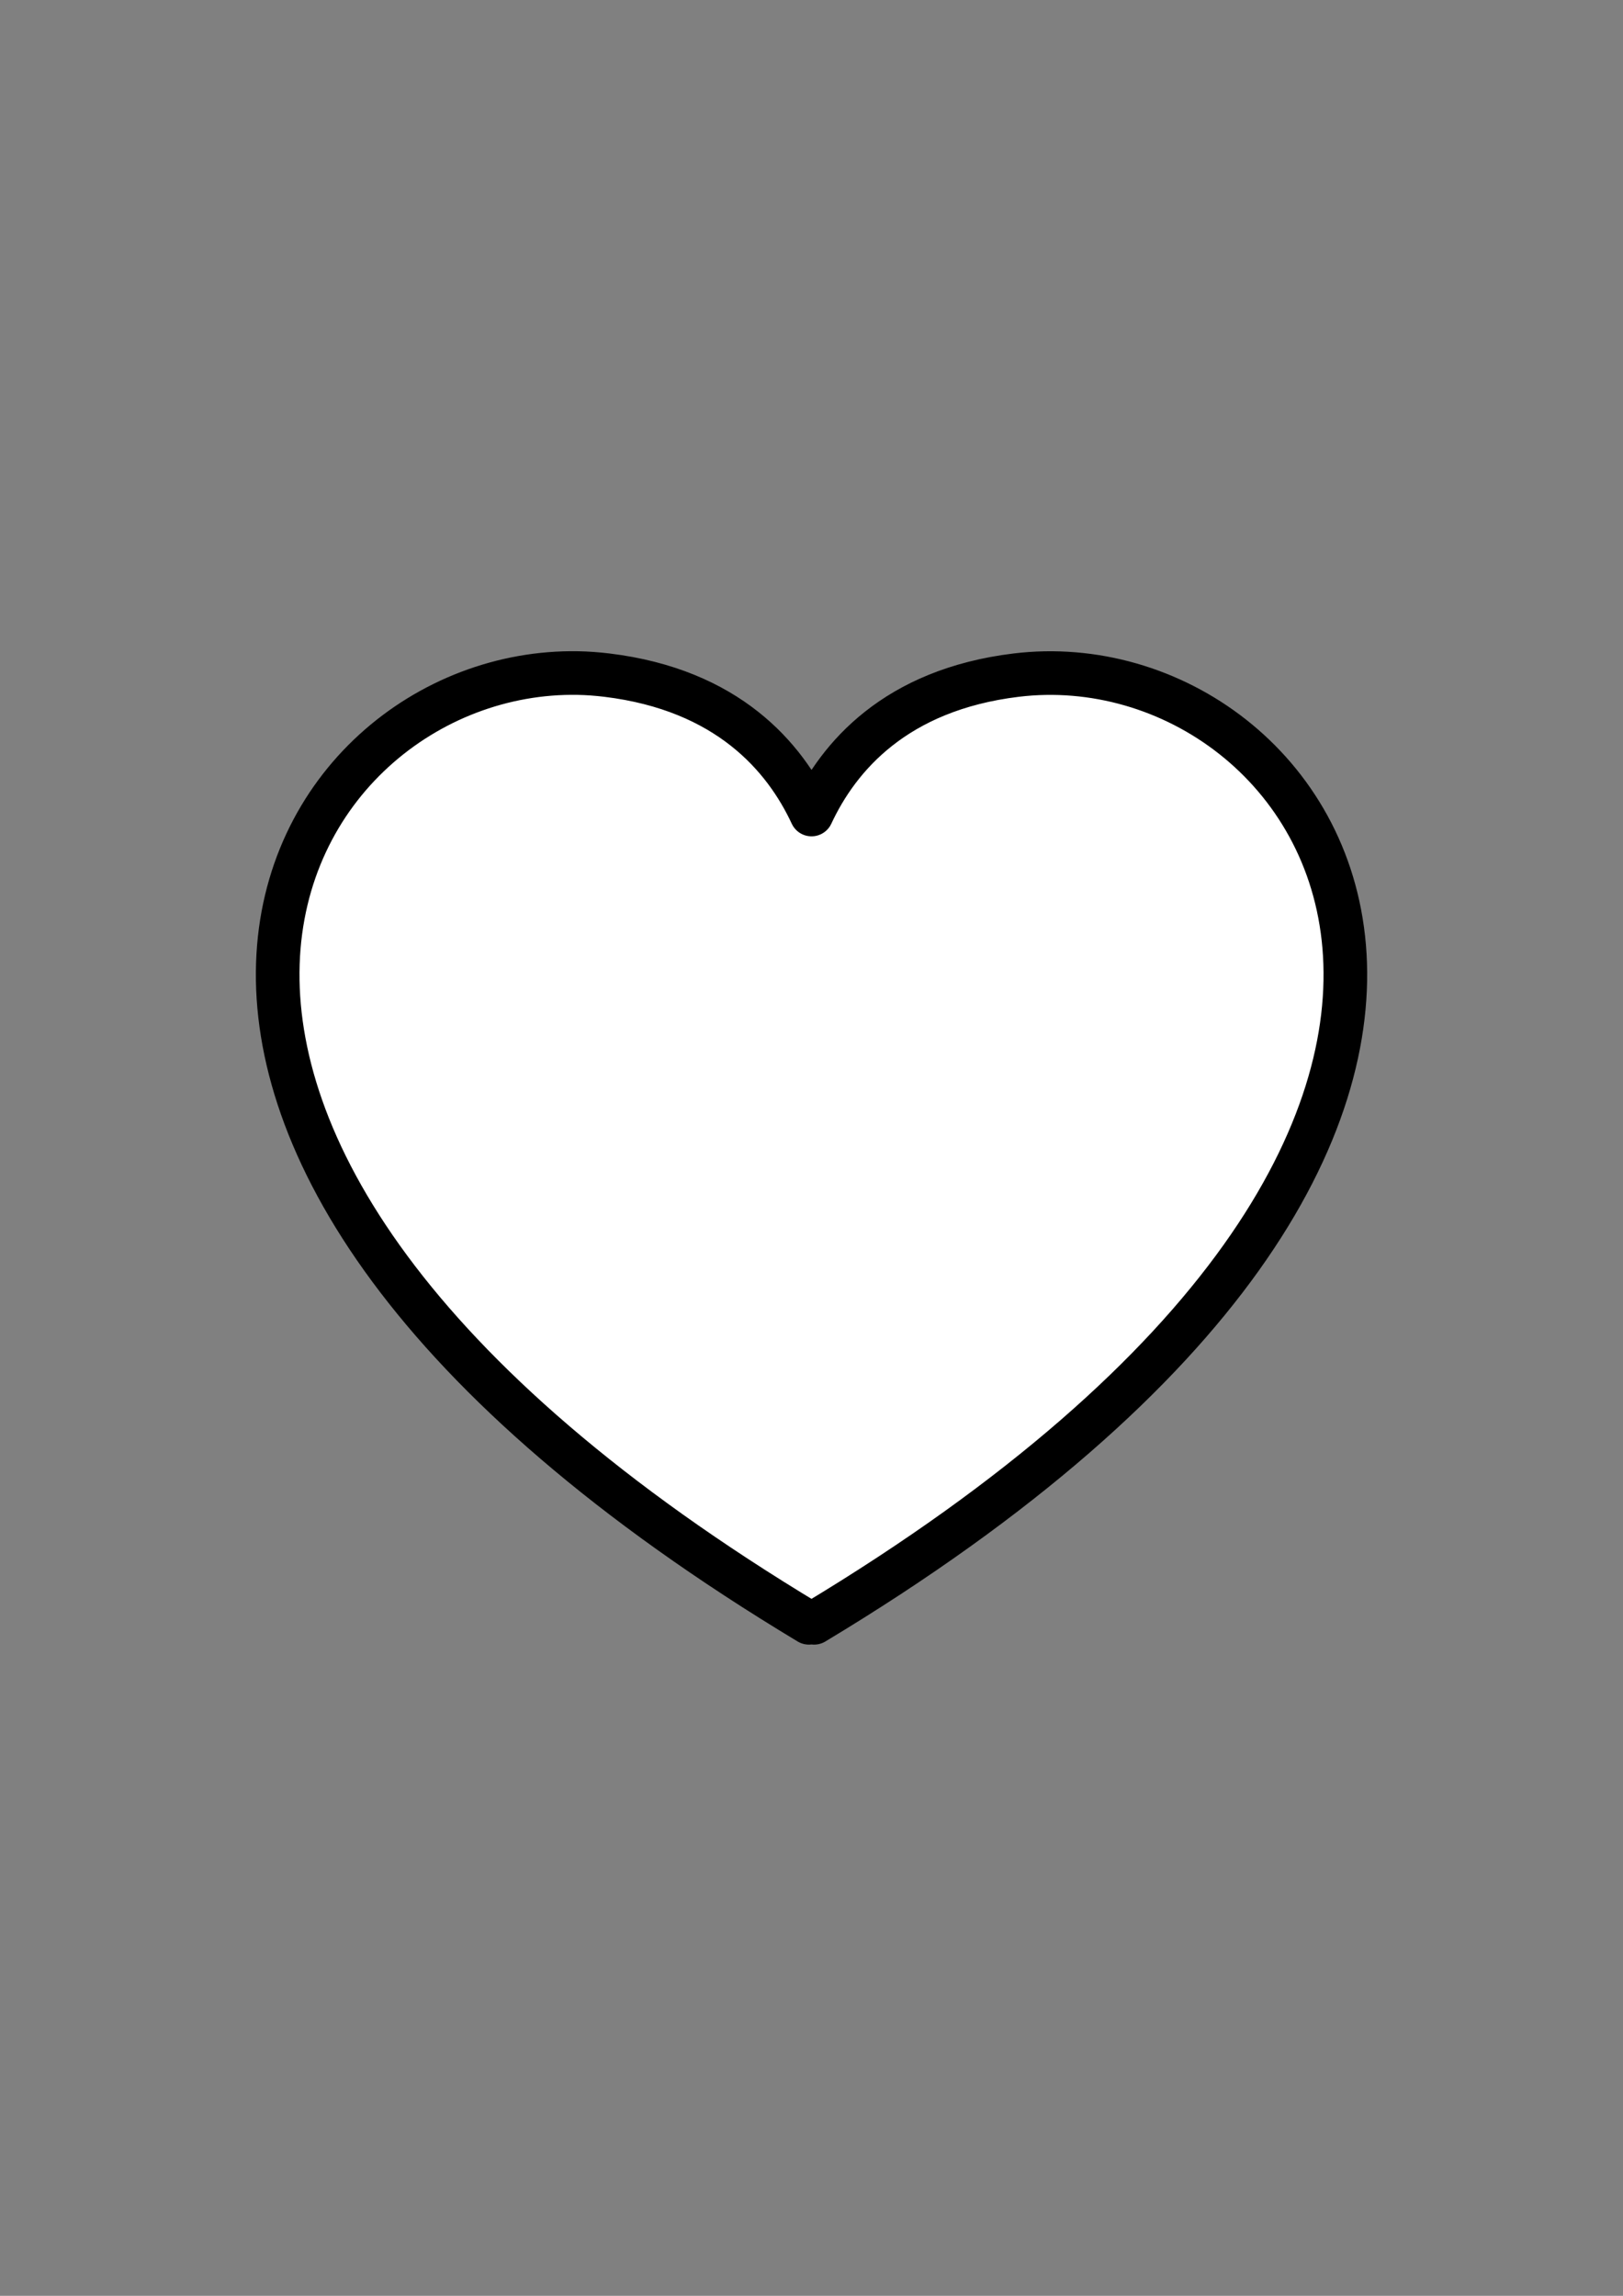<?xml version="1.0" encoding="utf-8"?>
<!-- Generator: Adobe Illustrator 26.0.2, SVG Export Plug-In . SVG Version: 6.00 Build 0)  -->
<svg 
	version="1.1" 
	id="Layer_1" 
	xmlns="http://www.w3.org/2000/svg" 
	xmlns:xlink="http://www.w3.org/1999/xlink" 
	x="0px" 
	y="0px"
	viewBox="0 0 744.09 1052.36" 
	style="enable-background:new 0 0 744.09 1052.36;" 
	xml:space="preserve">
	<rect x="0" y="0" width="744.09" height="1052.36" fill="#808080" stroke="none"/>
	<style type="text/css">
		.st0{fill:#FFFFFF;stroke:#000000;stroke-width:20;stroke-linejoin:round;}
	</style>
	<path 
		class="st0" 
		d="M264.93,308.52C127.48,306.05,0.29,521,370.86,743.86c0.41-0.73,1.97-0.73,2.38,0
		c382.52-230.05,234.67-451.64,92.63-434.39c-55.37,6.72-81.5,37.46-93.81,63.89c-12.31-26.43-38.44-57.16-93.81-63.89
		C273.79,308.93,269.37,308.6,264.93,308.52L264.93,308.52z"
	/>
</svg>
